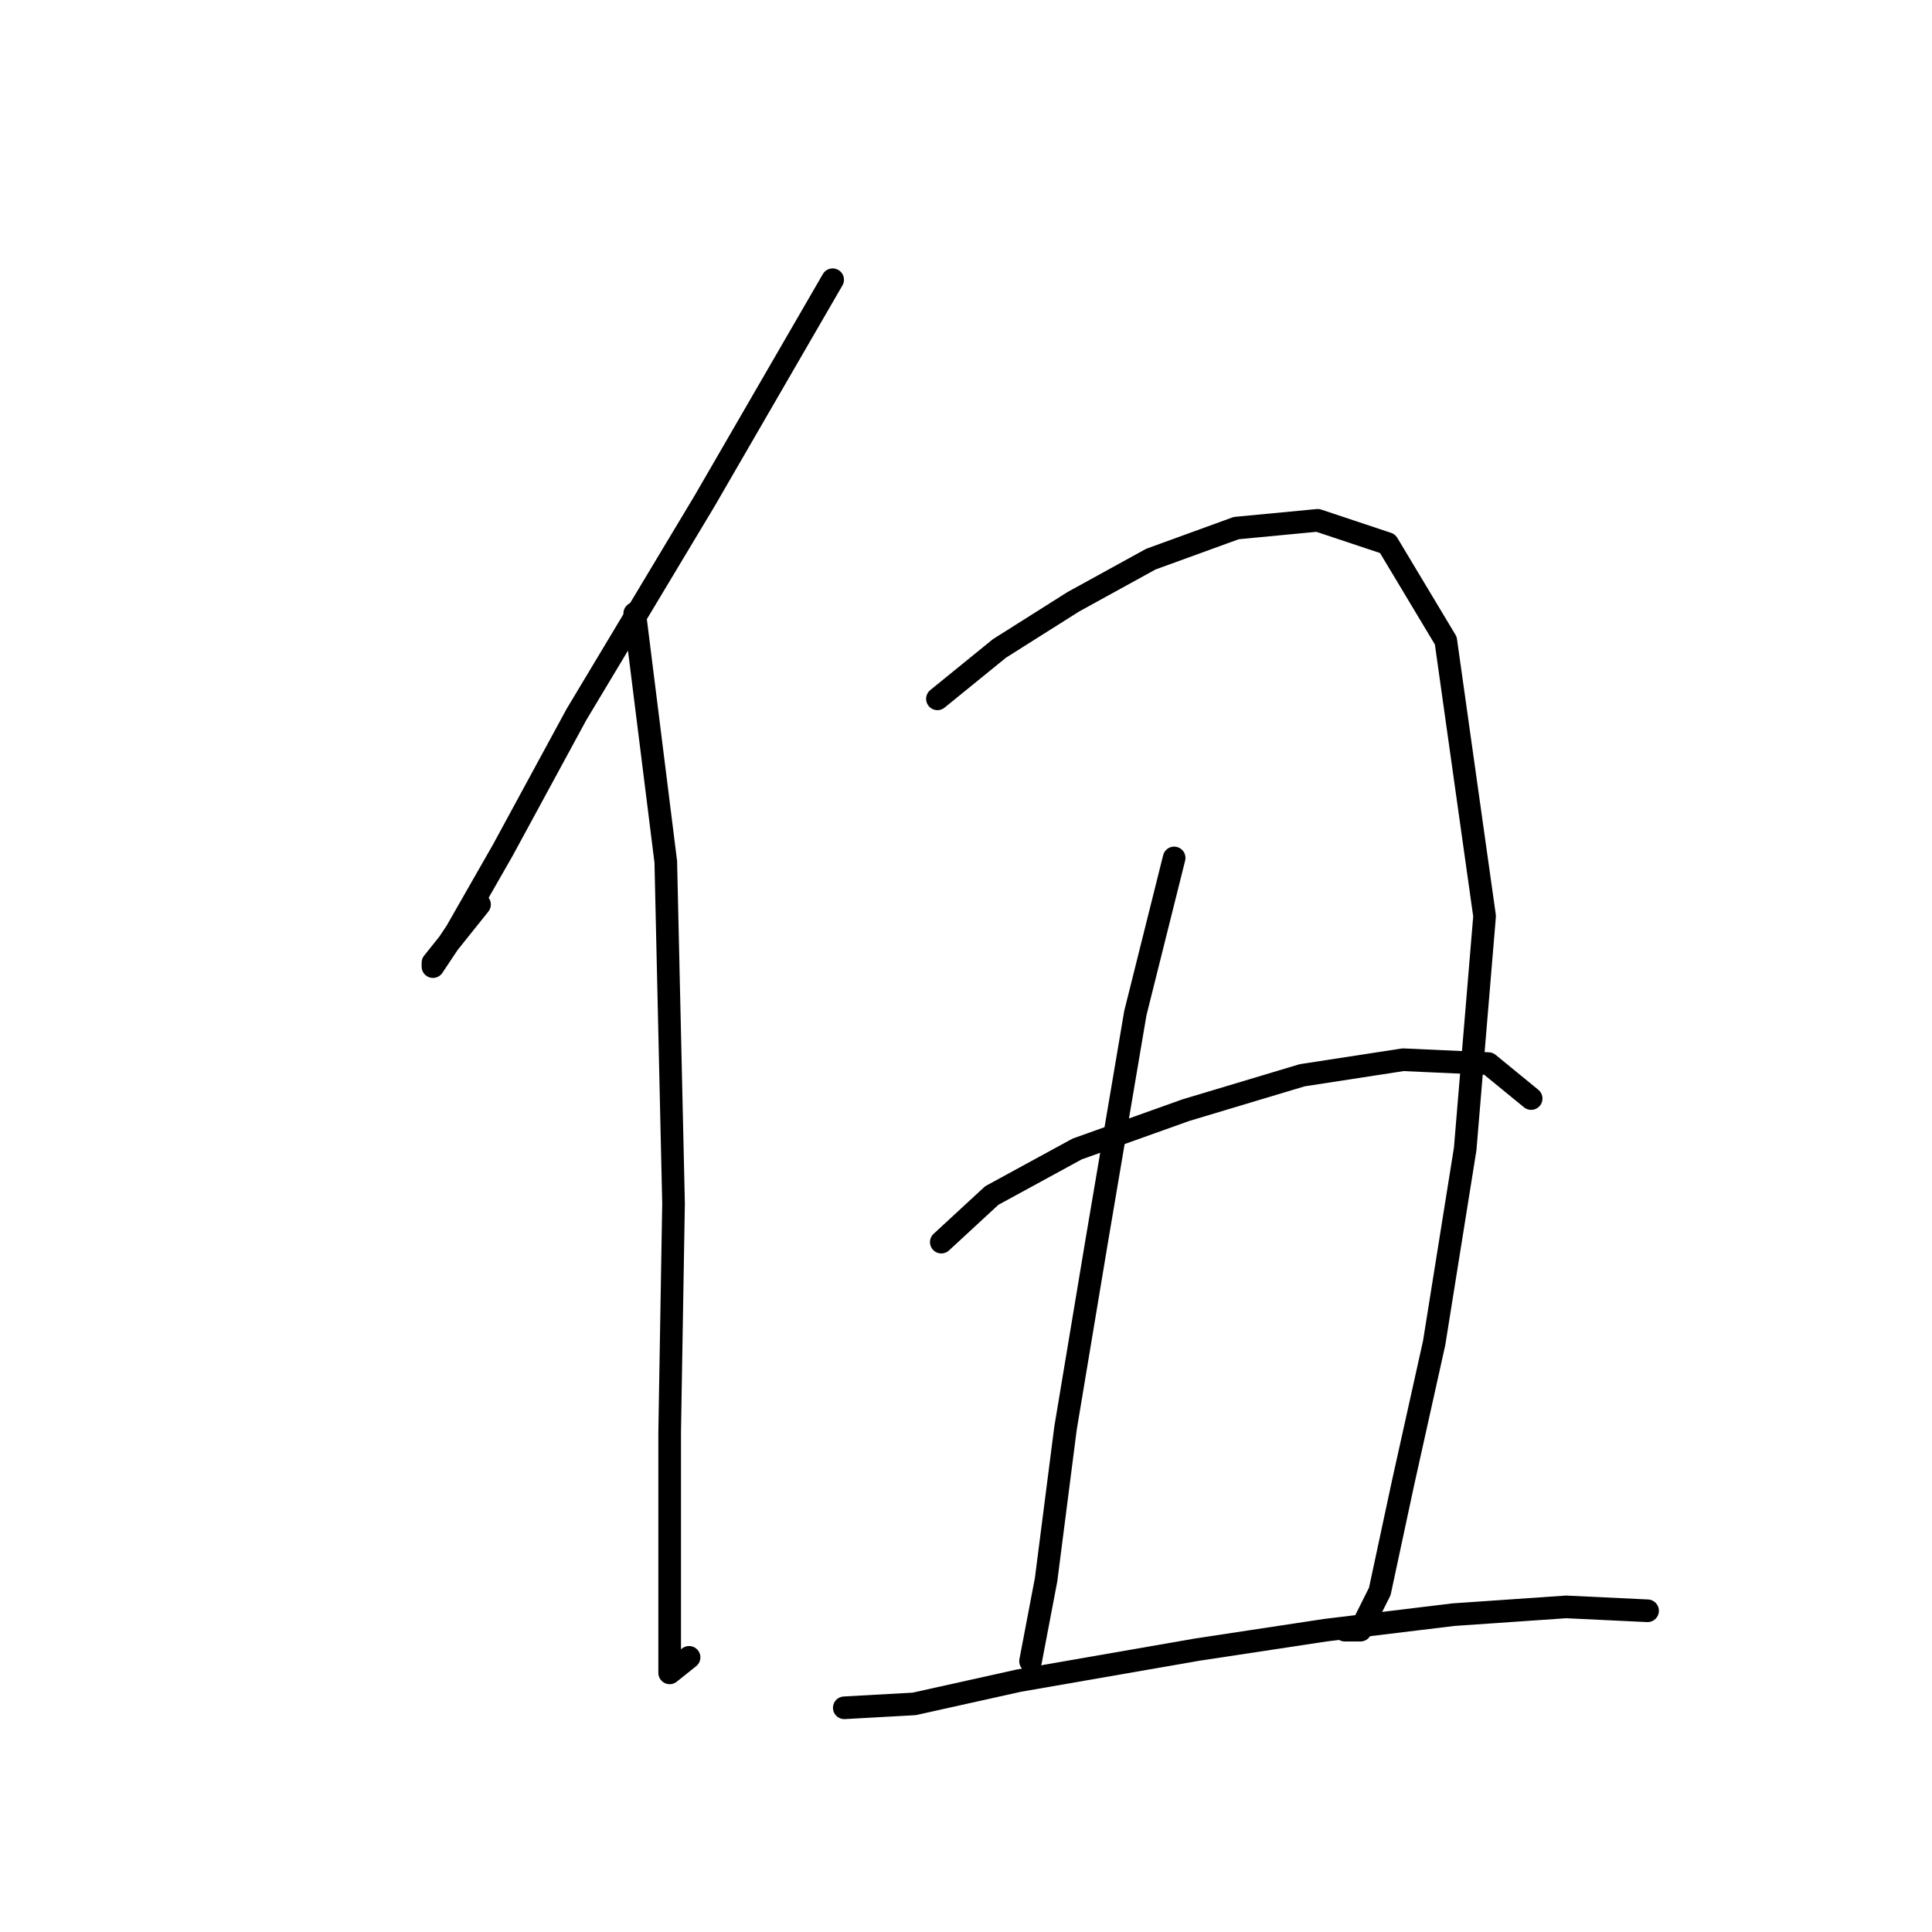 <?xml version="1.0" standalone="no"?>
    <svg width="256" height="256" xmlns="http://www.w3.org/2000/svg" version="1.1">
    <polyline stroke="black" stroke-width="3" stroke-linecap="round" fill="transparent" stroke-linejoin="round" points="110.33 37.067 104.674 46.836 93.362 66.376 76.393 94.657 66.623 112.654 60.453 123.452 57.368 128.08 57.368 127.565 63.538 119.852 63.538 119.852 " />
        <polyline stroke="black" stroke-width="3" stroke-linecap="round" fill="transparent" stroke-linejoin="round" points="84.106 81.288 88.22 114.196 89.248 159.446 88.734 189.783 88.734 208.294 88.734 217.55 88.734 221.663 91.305 219.607 91.305 219.607 " />
        <polyline stroke="black" stroke-width="3" stroke-linecap="round" fill="transparent" stroke-linejoin="round" points="124.214 92.6 132.441 85.915 142.21 79.745 152.494 74.089 163.807 69.975 174.605 68.947 183.86 72.032 191.573 84.887 196.715 121.395 194.144 152.247 190.031 177.957 185.917 196.468 182.832 210.865 180.261 216.007 178.204 216.007 178.204 216.007 " />
        <polyline stroke="black" stroke-width="3" stroke-linecap="round" fill="transparent" stroke-linejoin="round" points="155.58 113.682 150.438 134.25 145.296 164.588 141.182 189.269 138.611 209.323 136.554 220.121 136.554 220.121 " />
        <polyline stroke="black" stroke-width="3" stroke-linecap="round" fill="transparent" stroke-linejoin="round" points="124.728 164.588 131.412 158.417 142.725 152.247 157.122 147.105 172.548 142.477 185.917 140.42 197.229 140.934 202.886 145.562 202.886 145.562 " />
        <polyline stroke="black" stroke-width="3" stroke-linecap="round" fill="transparent" stroke-linejoin="round" points="111.873 226.291 121.128 225.777 135.012 222.692 158.665 218.578 175.633 216.007 192.602 213.95 207.513 212.922 218.312 213.436 218.312 213.436 " />
        </svg>